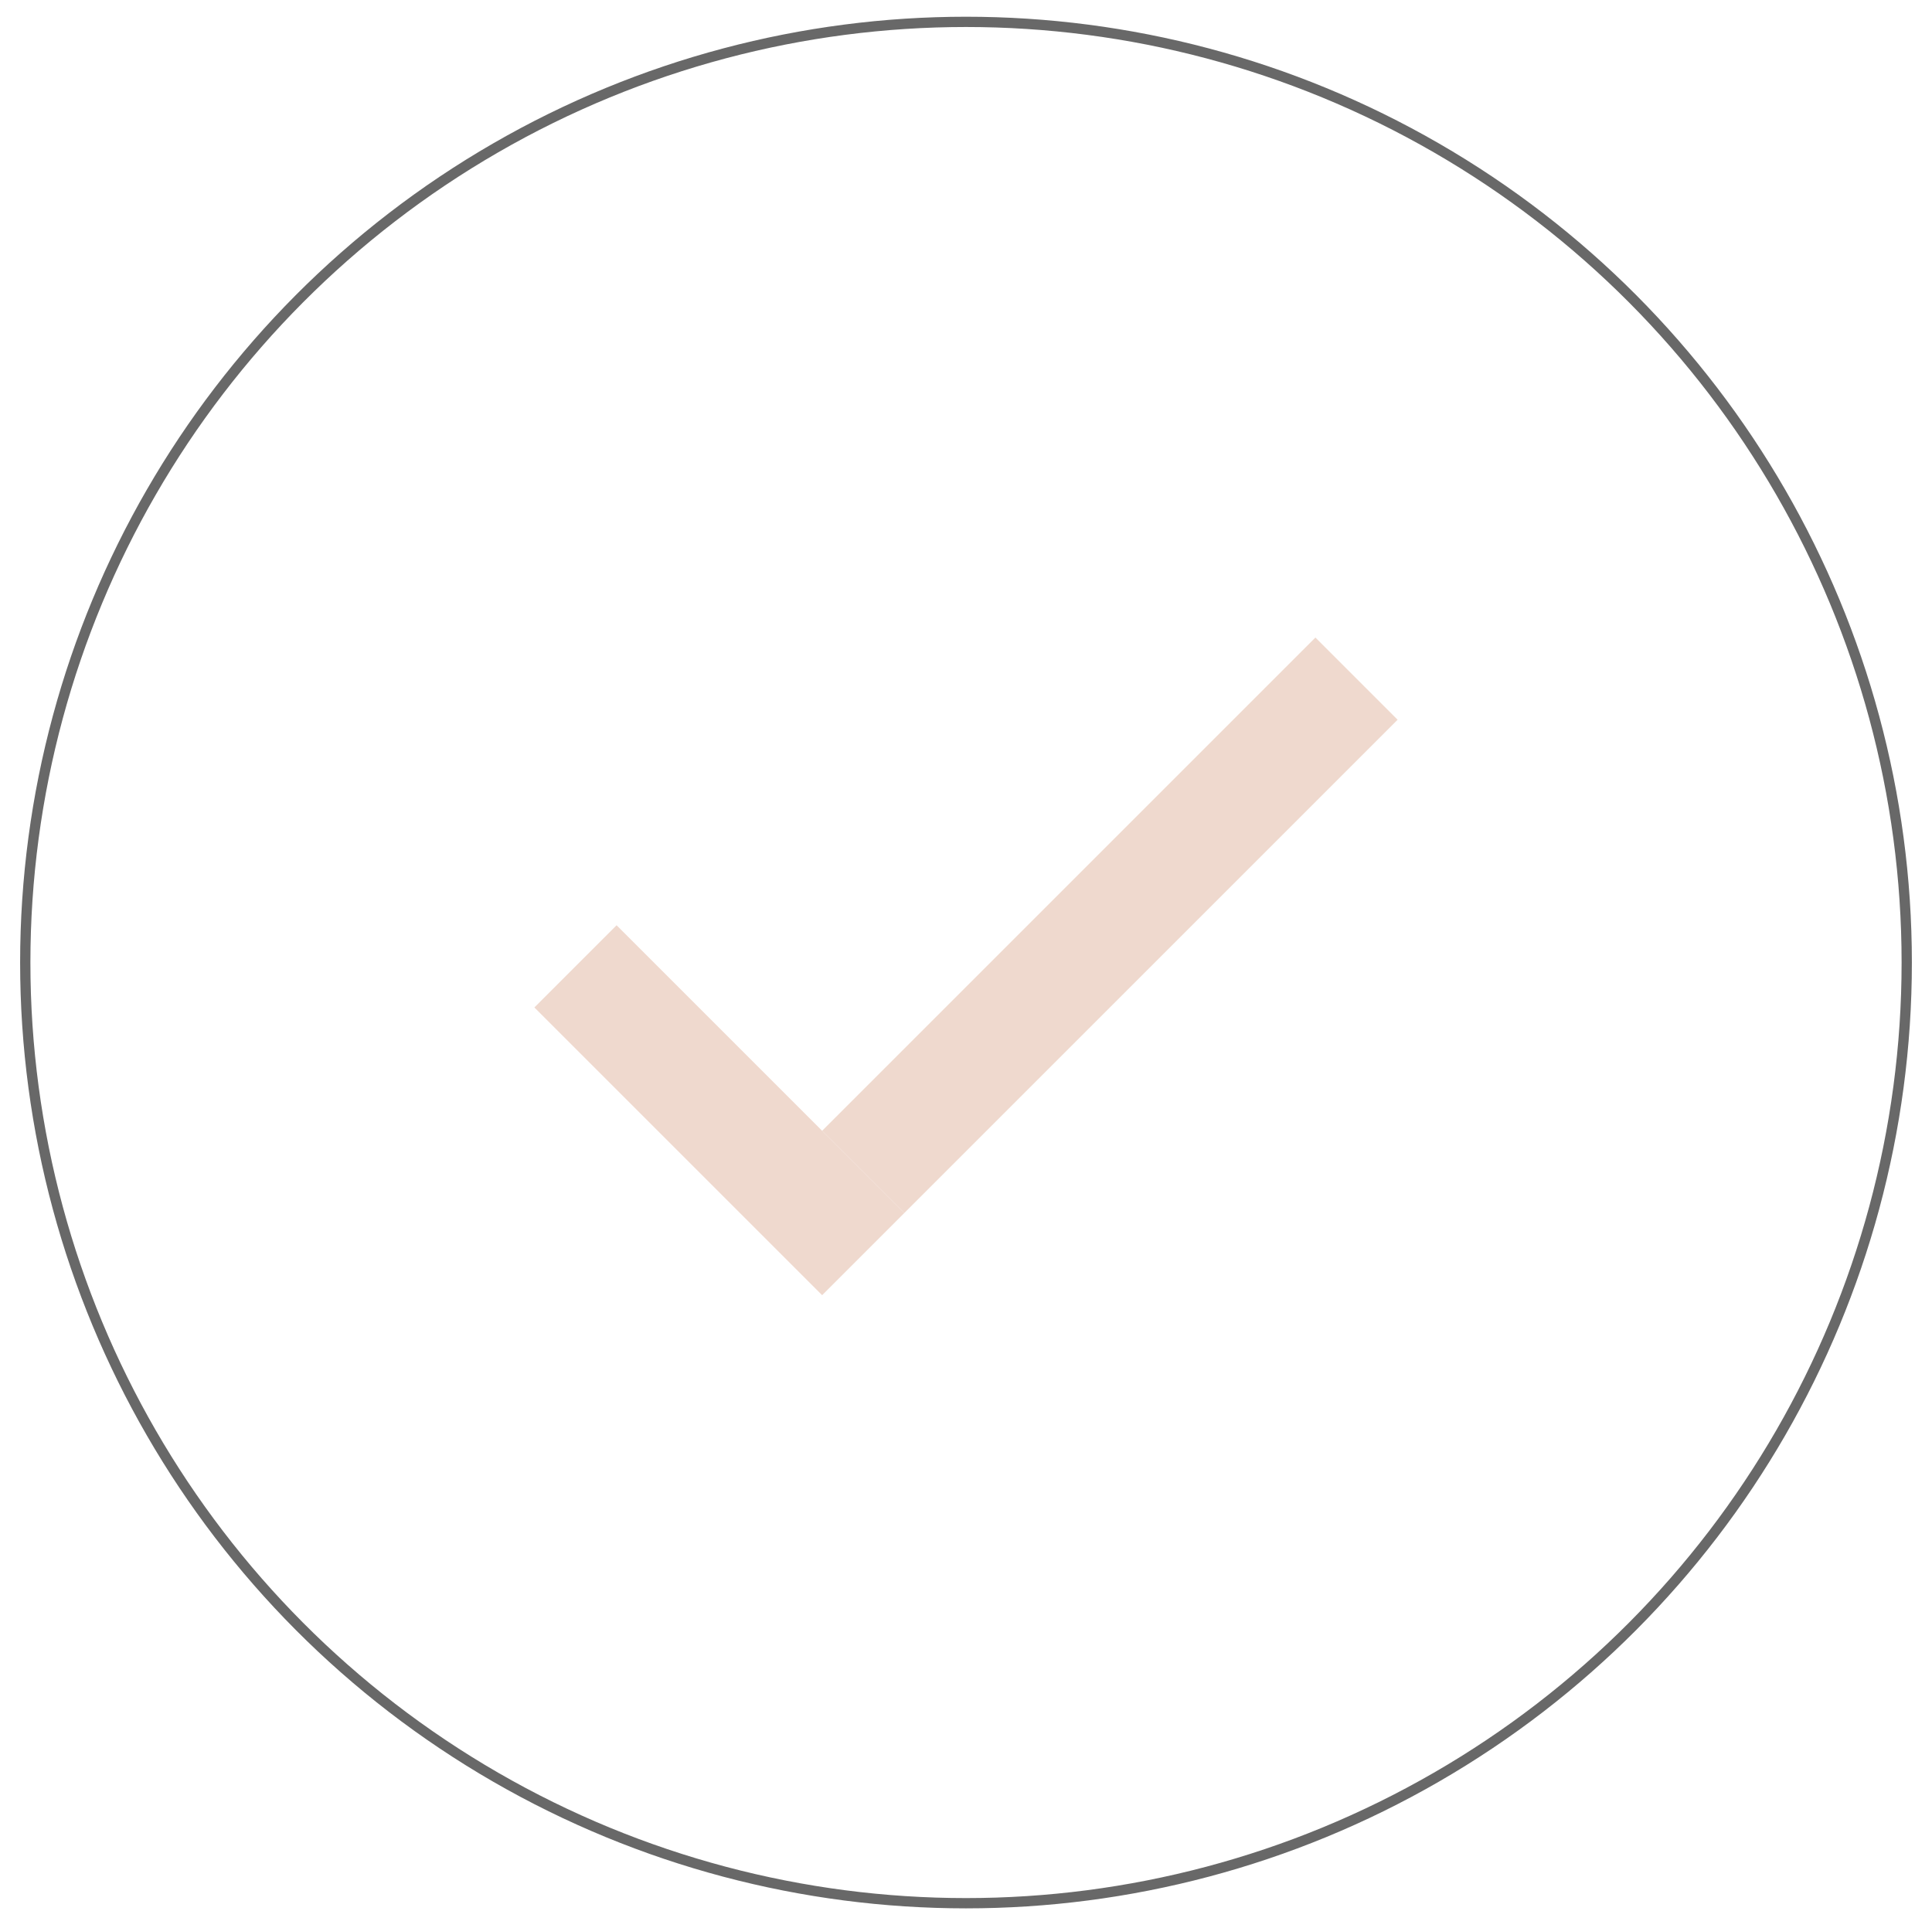 <svg width="94" height="93" viewBox="0 0 94 93" fill="none" xmlns="http://www.w3.org/2000/svg">
<circle cx="47" cy="46.835" r="45.771" stroke="black" stroke-opacity="0.59" stroke-width="0.5"/>
<path d="M30 45.021L44 59.021L40 63.021L26 49.021L30 45.021Z" fill="#EFD9CE"/>
<path d="M40 55.021L64 31.021L68 35.021L44 59.021L40 55.021Z" fill="#EFD9CE"/>
</svg>
